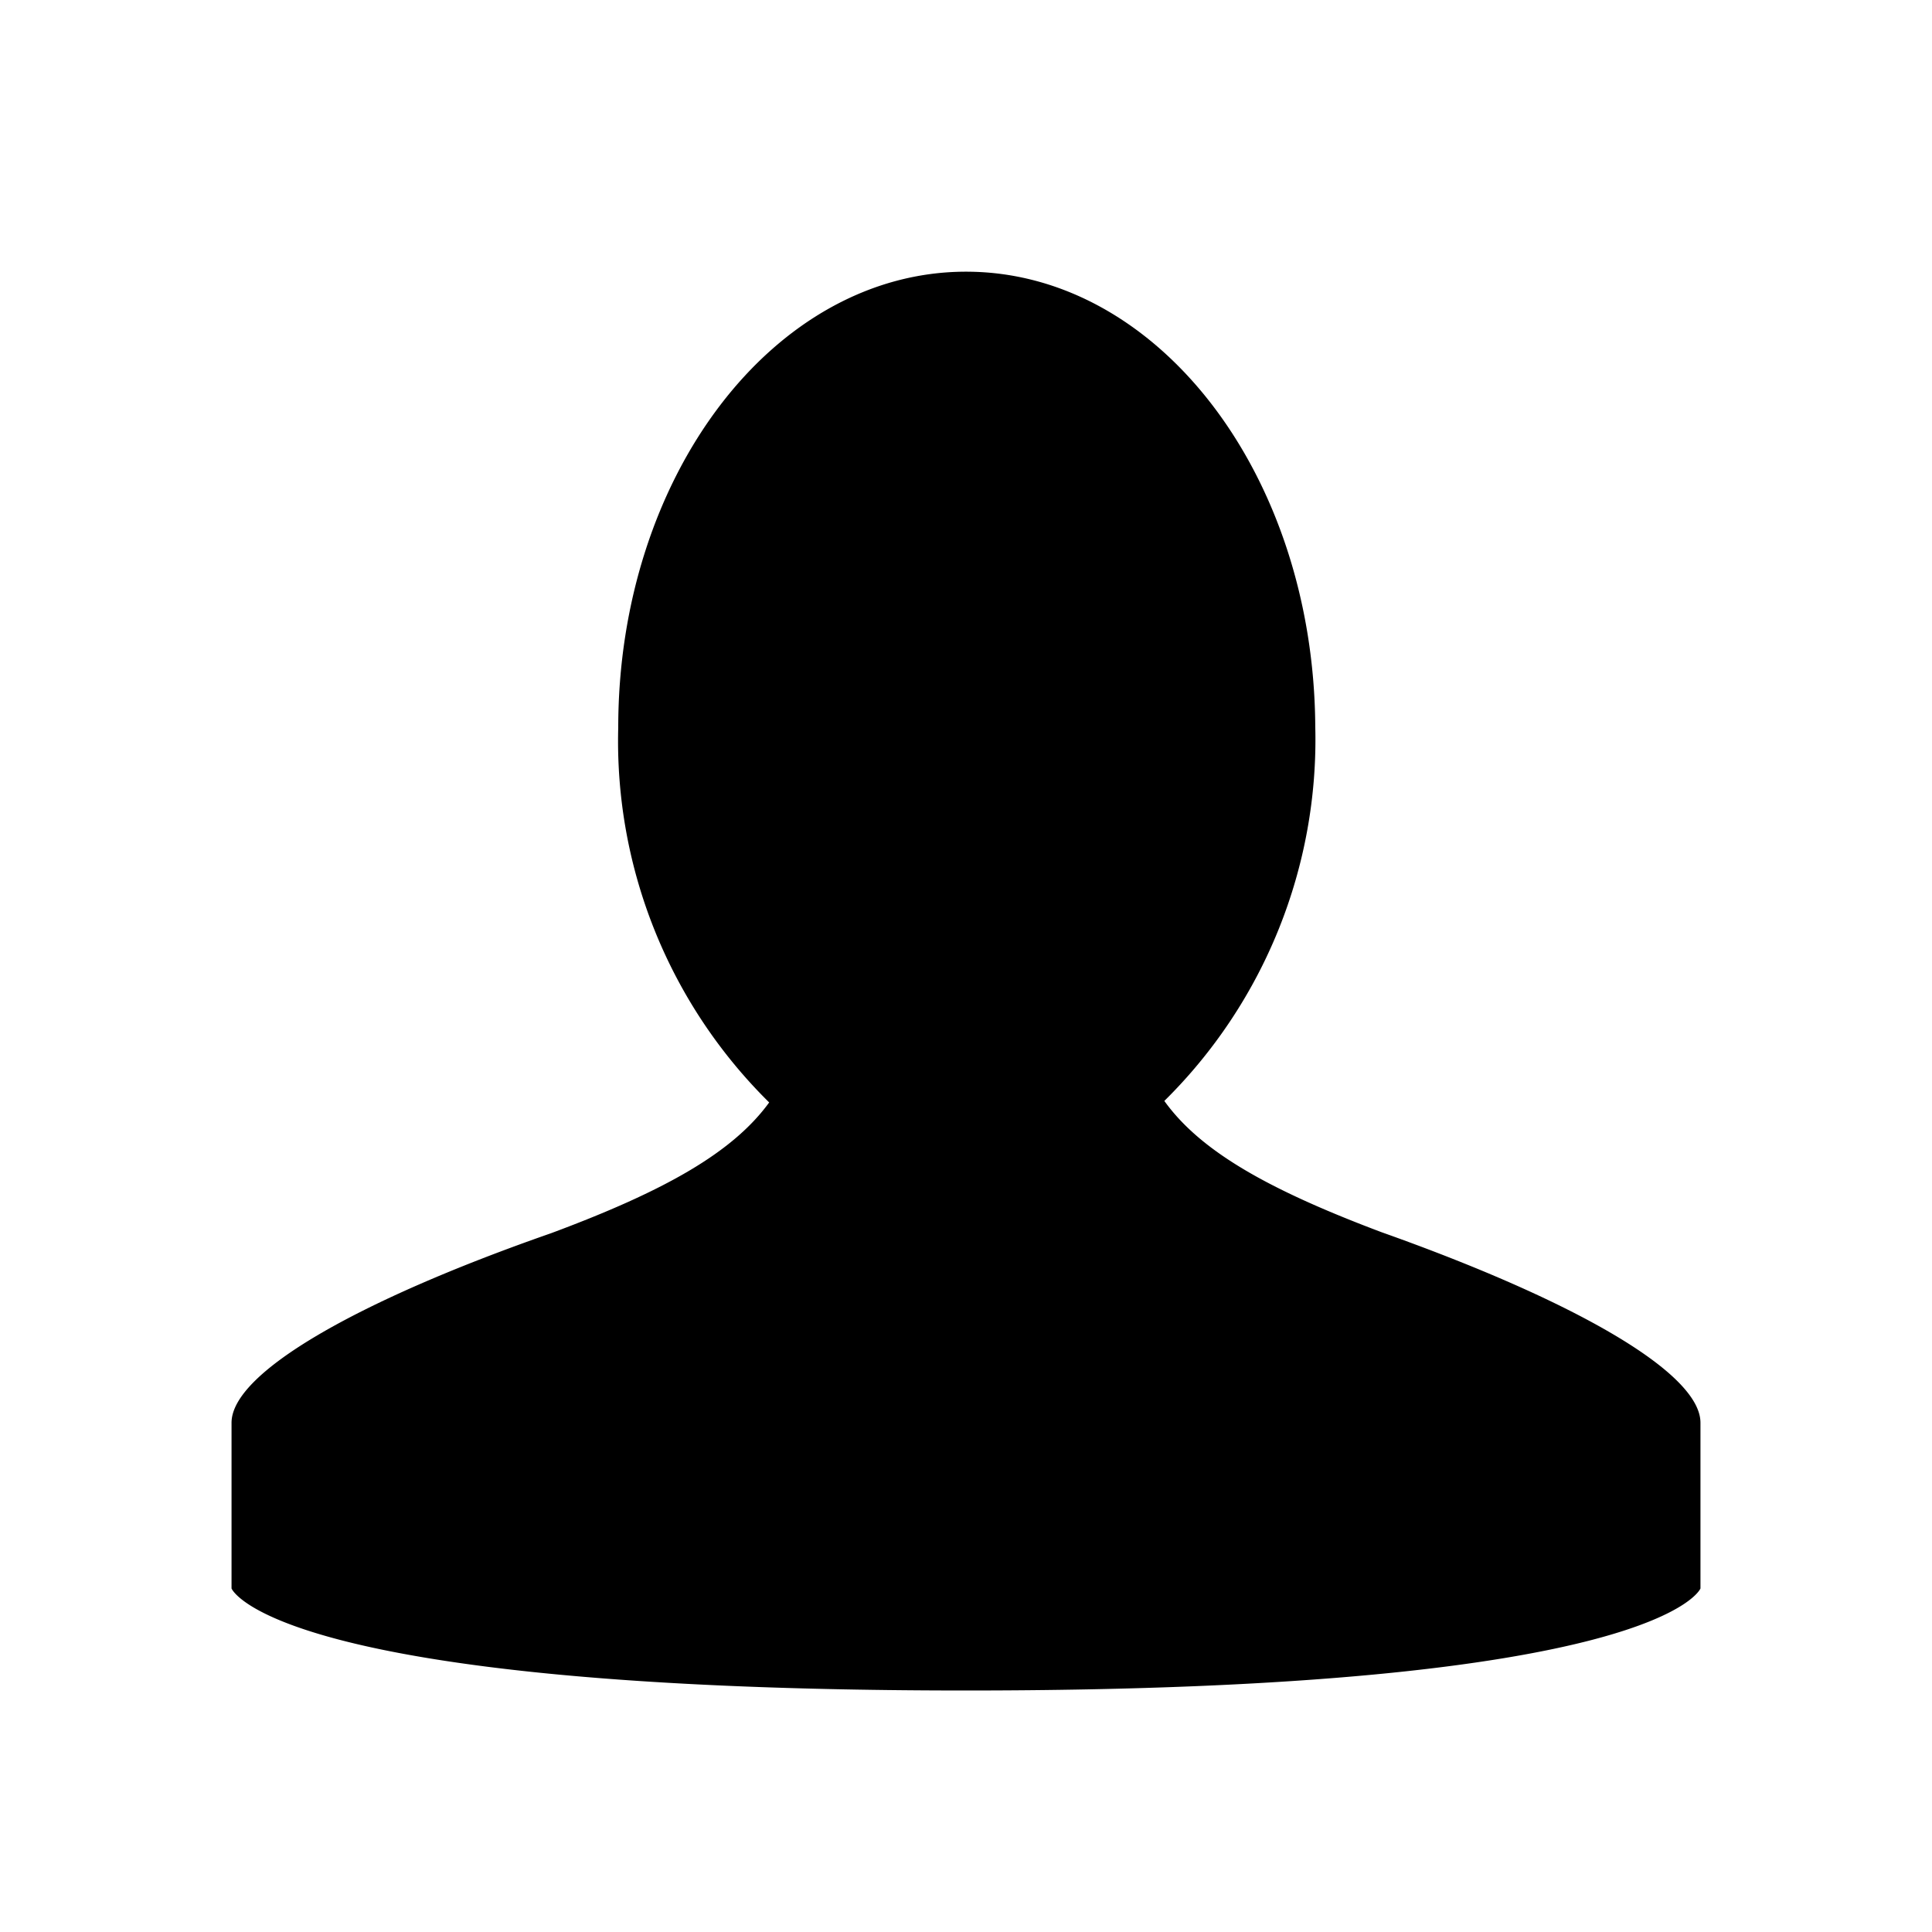<svg width="16" height="16" xmlns="http://www.w3.org/2000/svg" viewBox="0 0 64 64"><path class="mcls-1" d="M45.77 40.82c-3.75-1.41-6-2.68-7.2-4.35a16.82 16.82 0 0 0 5-12.4C43.52 15.73 38.36 9 32 9s-11.52 6.77-11.52 15.1a16.81 16.81 0 0 0 5 12.42c-1.2 1.65-3.43 2.92-7.22 4.33-6.45 2.25-10.59 4.63-10.59 6.28v5.49S9 56 32 56s24.33-3.38 24.33-3.38v-5.49c0-1.65-4.14-4.03-10.56-6.31z"></path></svg>